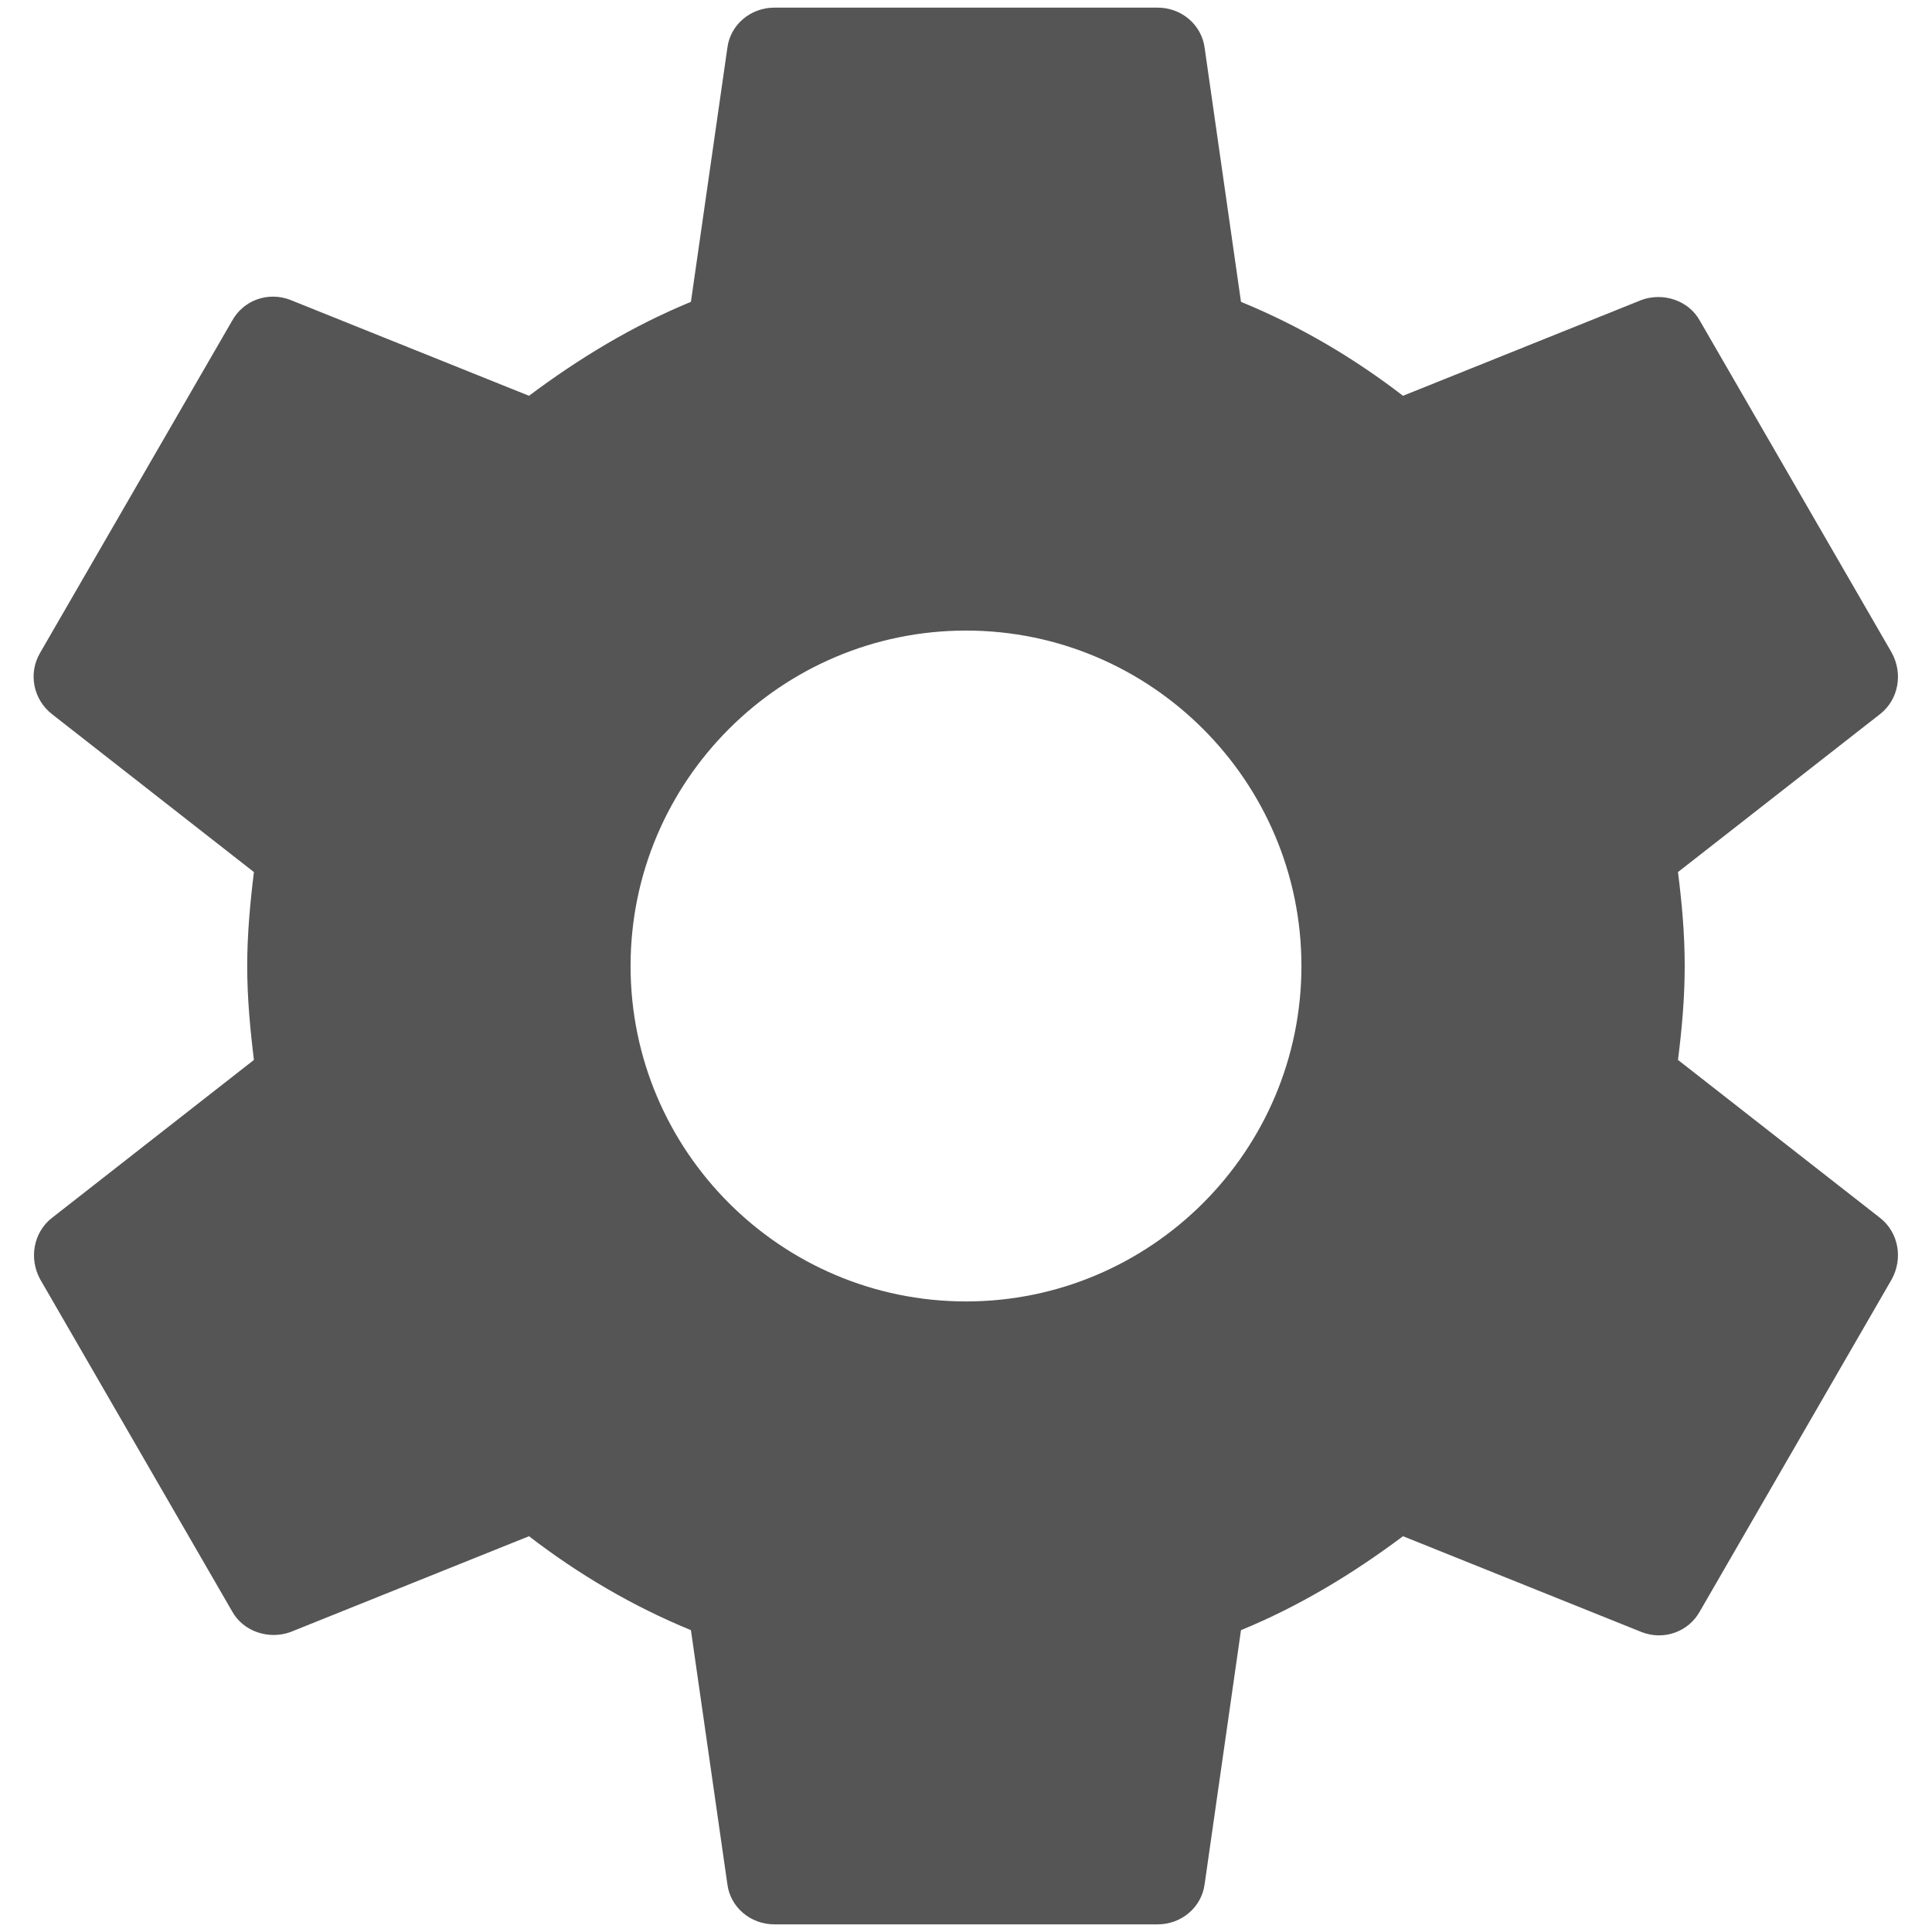 <svg width="21" height="21" viewBox="0 0 21 21" fill="none" xmlns="http://www.w3.org/2000/svg">
<path d="M18.239 11.521C18.281 11.188 18.312 10.854 18.312 10.5C18.312 10.146 18.281 9.813 18.239 9.479L20.438 7.76C20.635 7.604 20.688 7.323 20.562 7.094L18.479 3.49C18.354 3.26 18.073 3.177 17.844 3.26L15.25 4.302C14.708 3.885 14.125 3.542 13.489 3.281L13.094 0.521C13.062 0.271 12.844 0.083 12.583 0.083H8.417C8.156 0.083 7.937 0.271 7.906 0.521L7.51 3.281C6.875 3.542 6.292 3.896 5.75 4.302L3.156 3.26C2.917 3.167 2.646 3.26 2.521 3.49L0.437 7.094C0.302 7.323 0.365 7.604 0.562 7.76L2.76 9.479C2.719 9.813 2.687 10.156 2.687 10.5C2.687 10.844 2.719 11.188 2.76 11.521L0.562 13.24C0.365 13.396 0.312 13.677 0.437 13.906L2.521 17.511C2.646 17.74 2.927 17.823 3.156 17.74L5.75 16.698C6.292 17.115 6.875 17.458 7.51 17.719L7.906 20.479C7.937 20.729 8.156 20.917 8.417 20.917H12.583C12.844 20.917 13.062 20.729 13.094 20.479L13.489 17.719C14.125 17.458 14.708 17.104 15.25 16.698L17.844 17.74C18.083 17.833 18.354 17.74 18.479 17.511L20.562 13.906C20.688 13.677 20.635 13.396 20.438 13.24L18.239 11.521ZM10.5 14.146C8.49 14.146 6.854 12.511 6.854 10.5C6.854 8.49 8.49 6.854 10.5 6.854C12.51 6.854 14.146 8.49 14.146 10.5C14.146 12.511 12.51 14.146 10.5 14.146Z" fill="#555555"/>
</svg>
